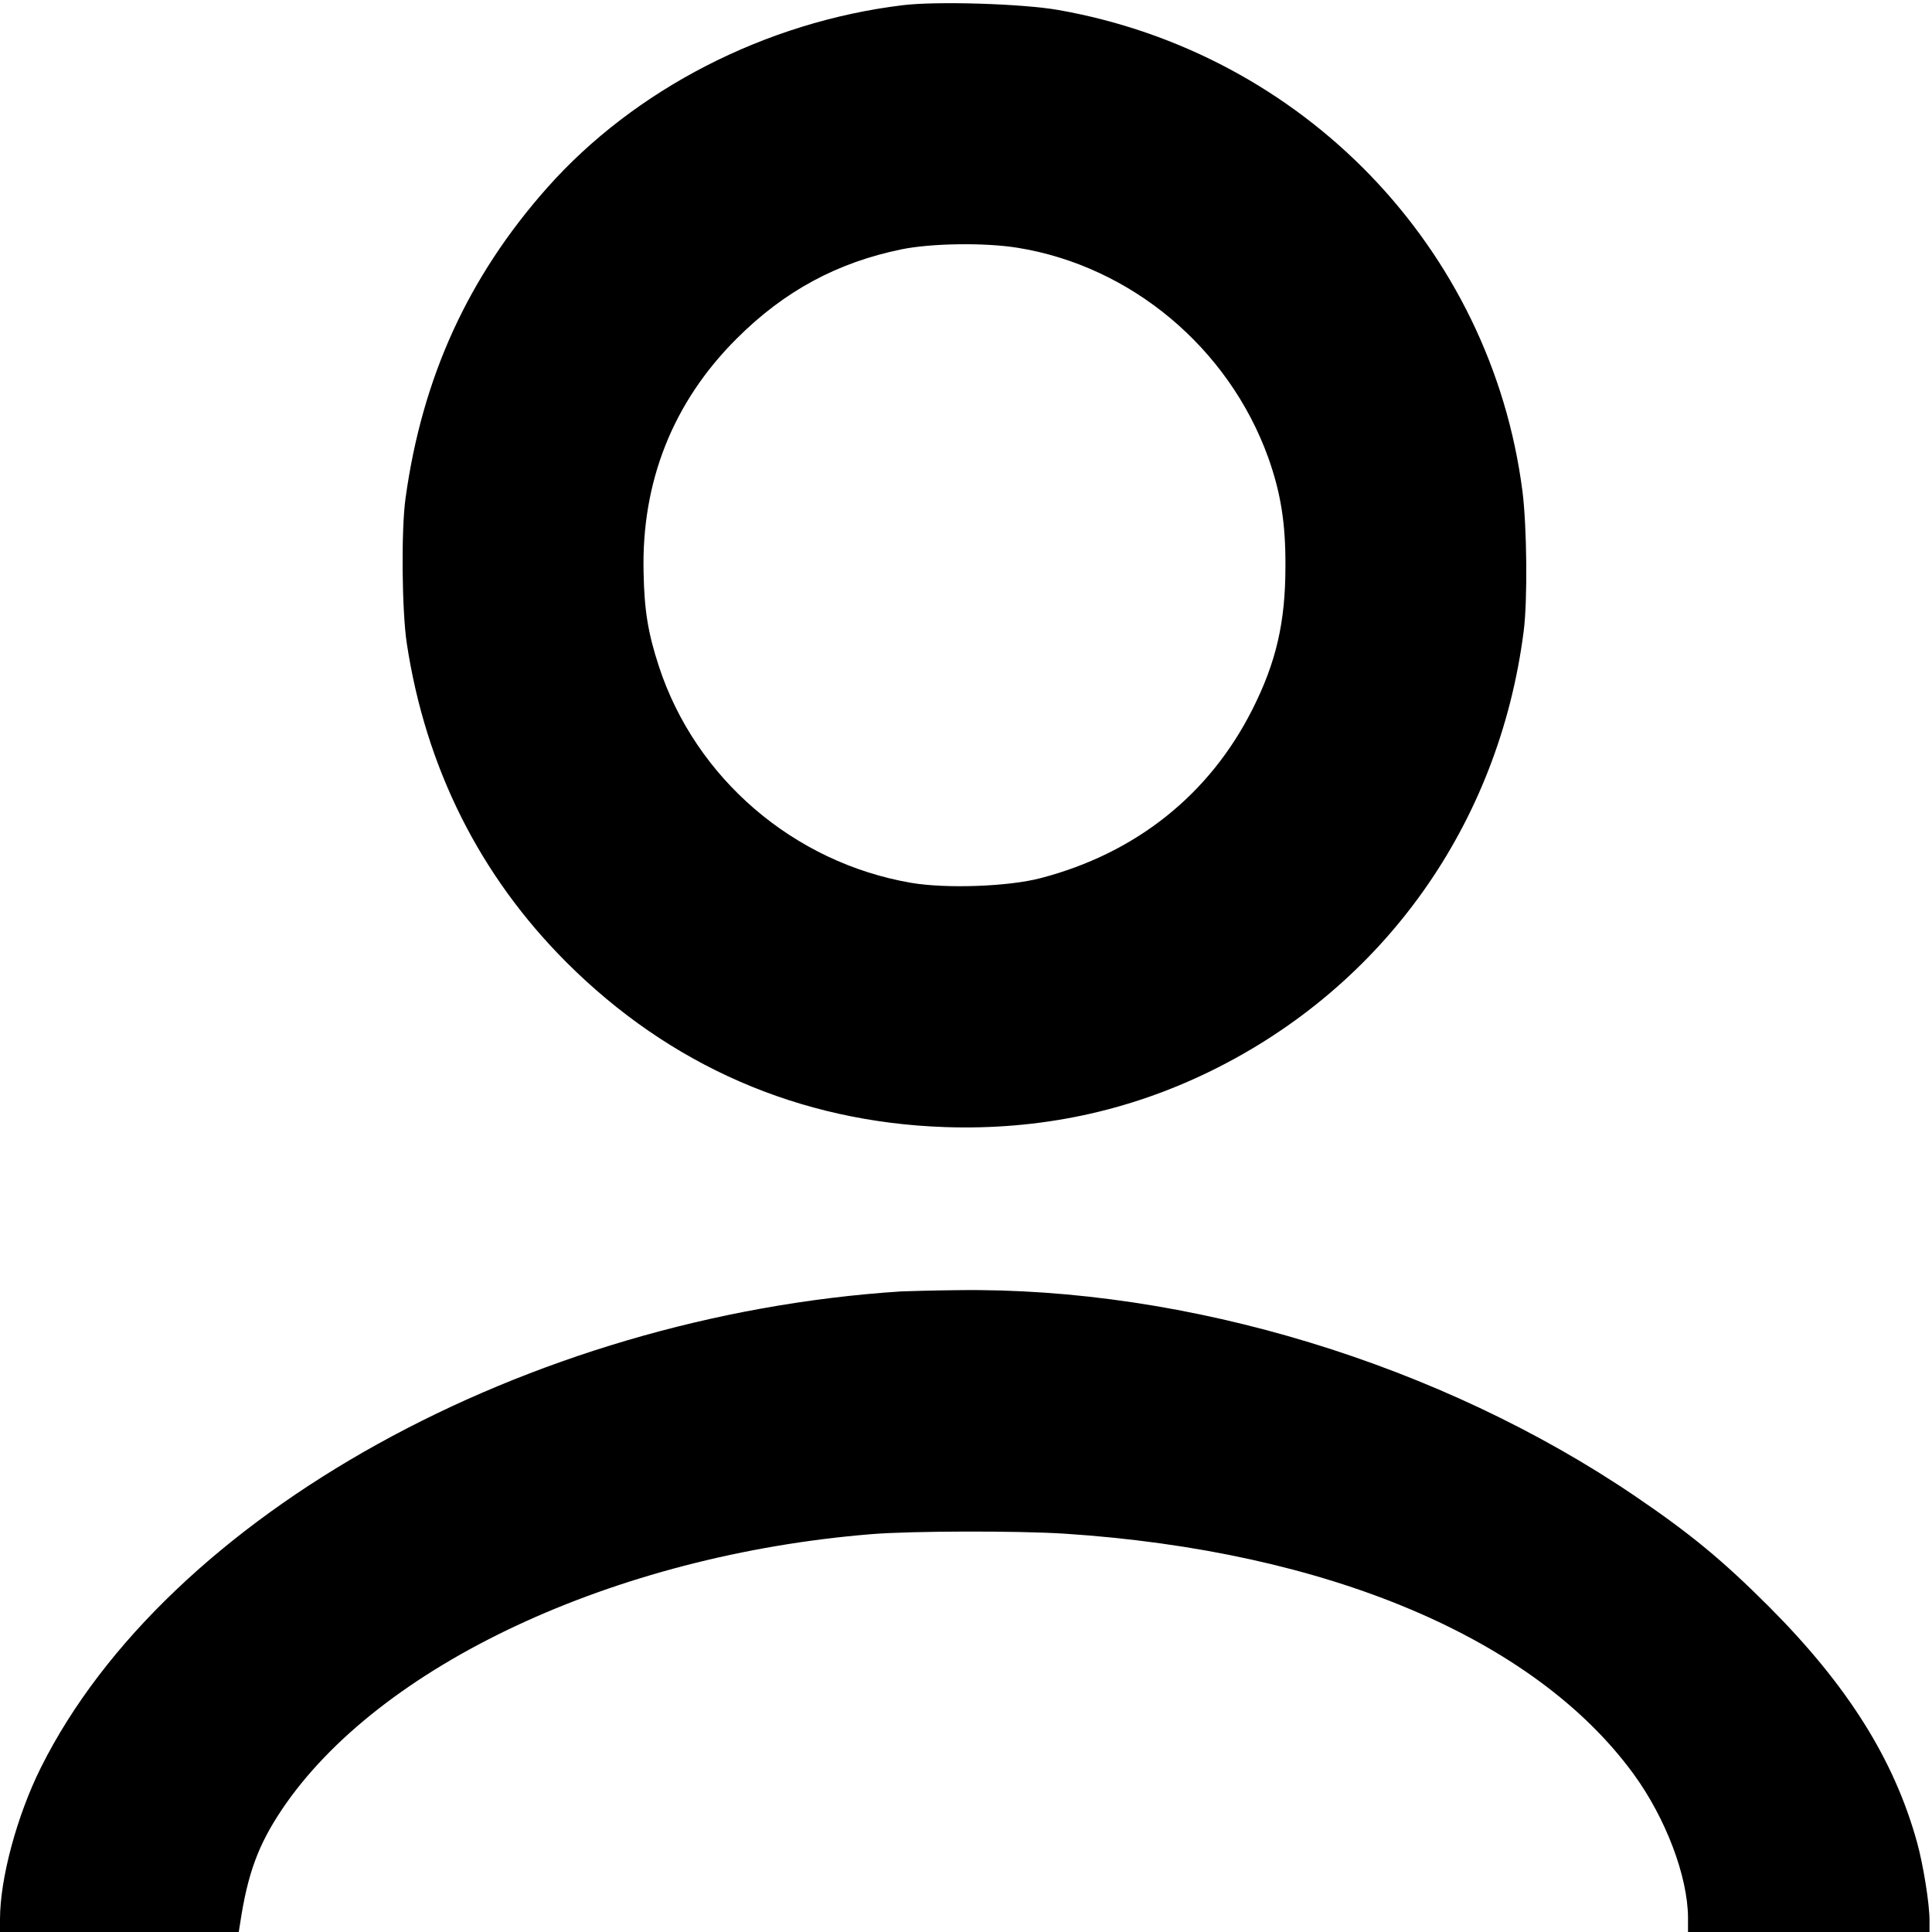 <?xml version="1.0" standalone="no"?>
<!DOCTYPE svg PUBLIC "-//W3C//DTD SVG 20010904//EN"
 "http://www.w3.org/TR/2001/REC-SVG-20010904/DTD/svg10.dtd">
<svg version="1.0" xmlns="http://www.w3.org/2000/svg"
 width="776pt" height="776pt" viewBox="0 0 776 776"
 preserveAspectRatio="xMidYMid meet">

<g transform="translate(0,776) scale(0.1,-0.1)"
fill="#000000" stroke="none">
<path d="M3625 7739 c-550 -67 -1076 -337 -1428 -734 -318 -359 -501 -762
-568 -1245 -18 -127 -15 -453 5 -585 76 -499 293 -932 641 -1280 416 -416 936
-642 1520 -662 379 -13 736 62 1070 226 694 341 1156 991 1255 1766 16 123 13
420 -5 562 -126 978 -881 1760 -1865 1933 -143 25 -487 36 -625 19z m461 -974
c456 -73 849 -402 1008 -843 50 -141 70 -262 69 -437 0 -224 -37 -385 -133
-575 -172 -341 -467 -577 -850 -677 -129 -34 -379 -43 -520 -19 -472 81 -867
420 -1014 871 -43 132 -58 222 -61 375 -9 365 118 685 374 940 191 191 404
306 664 359 121 24 331 27 463 6z"/>
<path d="M3620 2573 c-1503 -97 -2949 -898 -3456 -1913 -96 -193 -164 -445
-164 -609 l0 -51 480 0 479 0 6 38 c30 197 72 311 166 452 389 581 1336 1024
2369 1108 158 13 583 14 775 2 1057 -69 1888 -420 2286 -965 130 -178 218
-412 219 -577 l0 -58 485 0 485 0 0 48 c0 65 -25 222 -50 312 -92 333 -279
630 -594 946 -188 188 -317 294 -536 443 -783 532 -1801 842 -2724 829 -100
-1 -201 -4 -226 -5z"/>
</g>
</svg>
